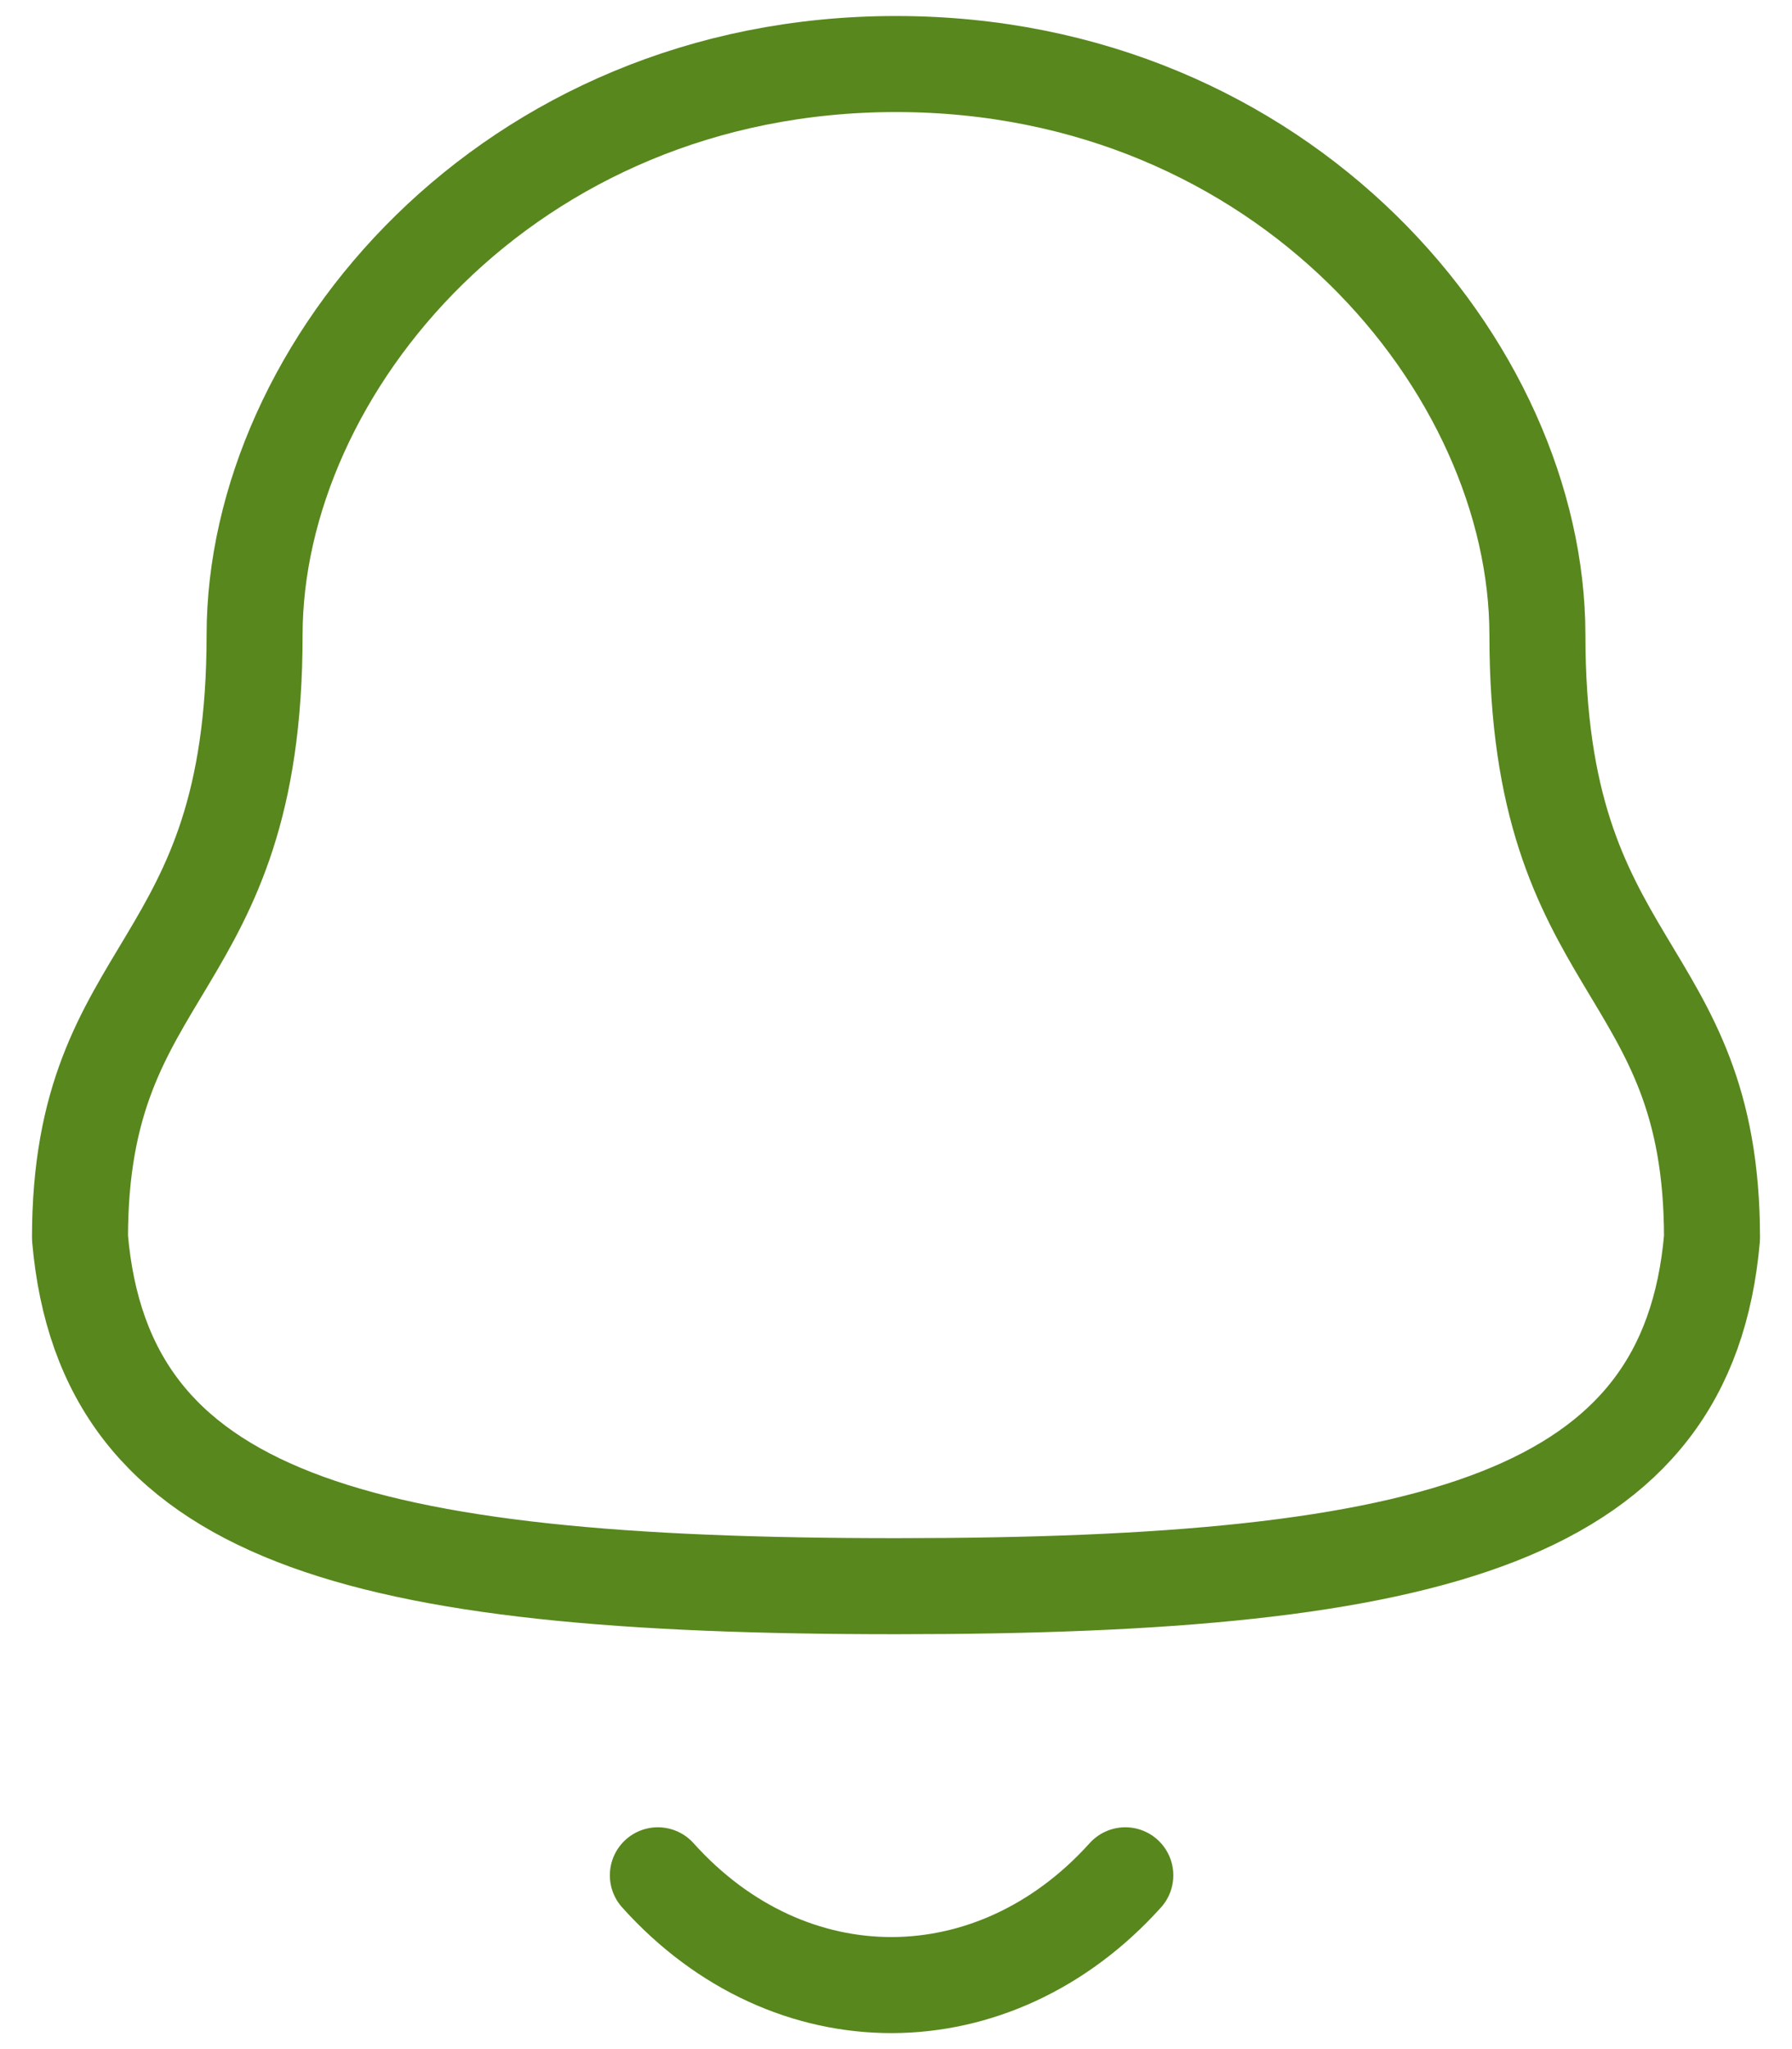 <svg width="28" height="32" viewBox="0 0 28 32" fill="none" xmlns="http://www.w3.org/2000/svg">
<g id="Notification">
<path id="Stroke 1" fill-rule="evenodd" clip-rule="evenodd" d="M14 24.771C22.459 24.771 26.372 23.686 26.75 19.331C26.75 14.978 24.022 15.258 24.022 9.918C24.022 5.746 20.068 1 14 1C7.932 1 3.978 5.746 3.978 9.918C3.978 15.258 1.25 14.978 1.25 19.331C1.629 23.703 5.543 24.771 14 24.771Z" stroke="#58871D" stroke-width="1.5" stroke-linecap="round" stroke-linejoin="round"/>
<path id="Stroke 3" d="M17.583 29.286C15.537 31.558 12.345 31.585 10.279 29.286" stroke="#58871D" stroke-width="1.5" stroke-linecap="round" stroke-linejoin="round"/>
</g>
</svg>
